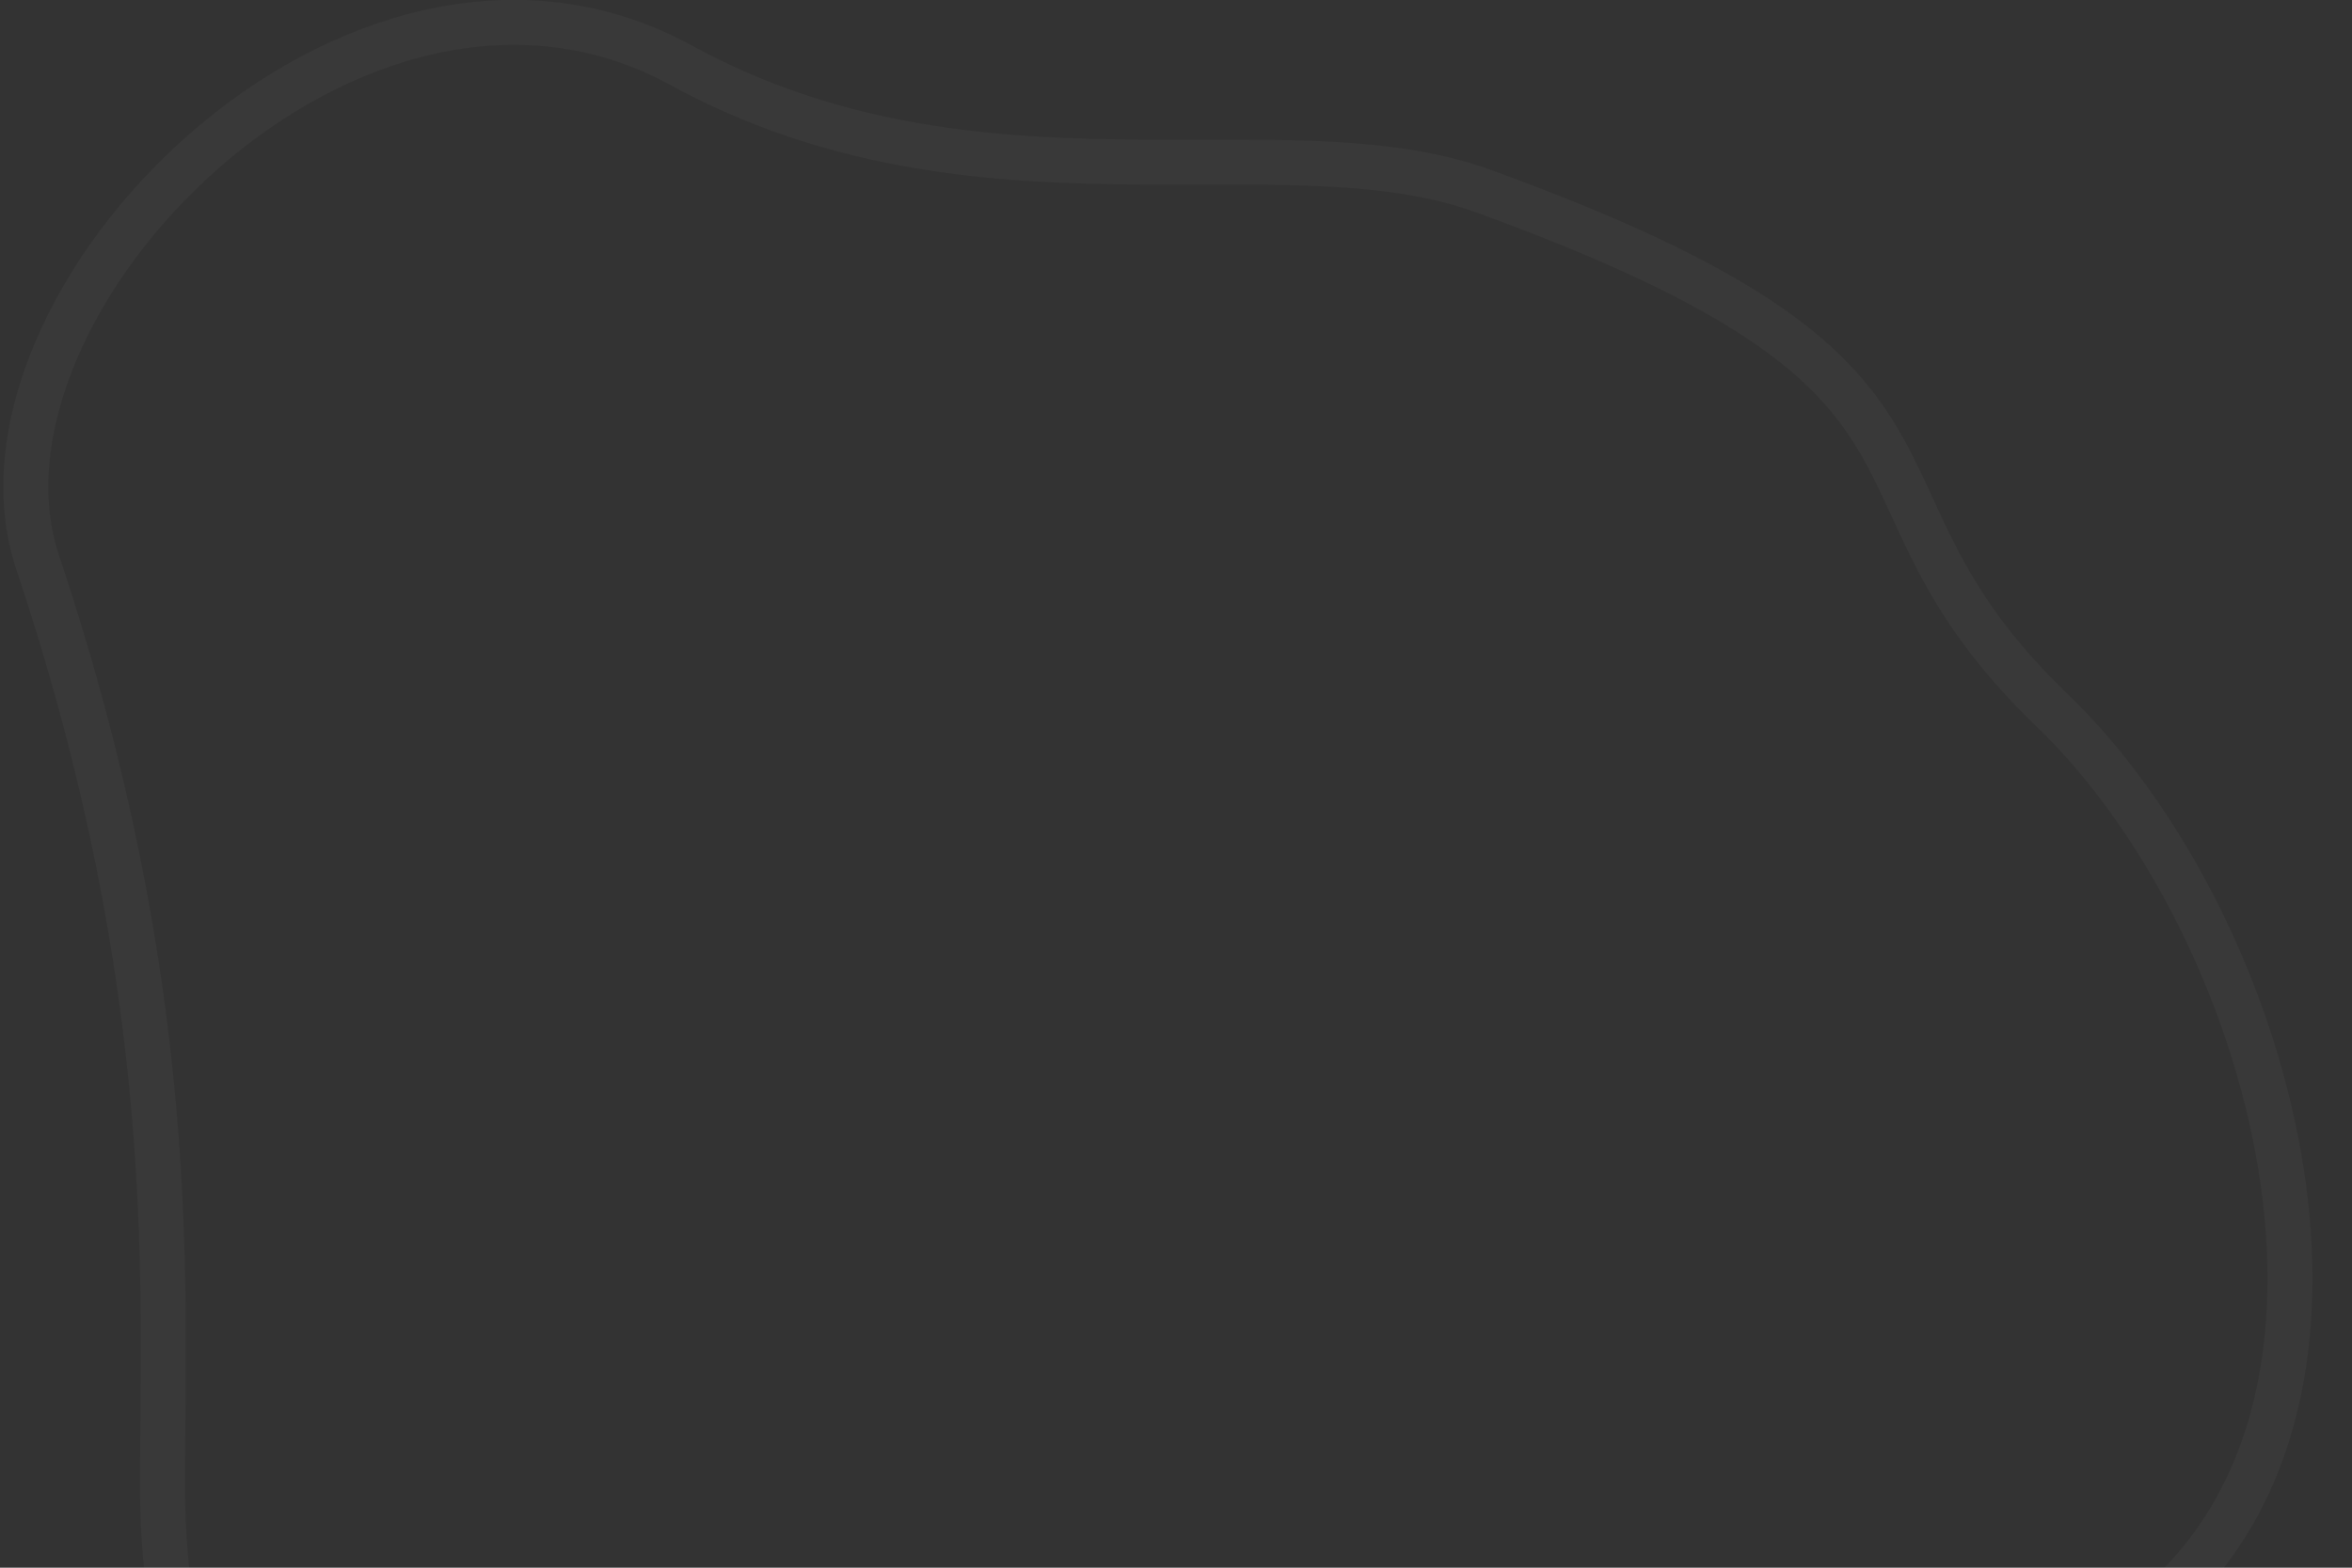 <?xml version="1.0" encoding="UTF-8" standalone="no"?><svg width='57' height='38' viewBox='0 0 57 38' fill='none' xmlns='http://www.w3.org/2000/svg'>
<rect x="0" y="0" width="57" height="38" fill="#333333" stroke="none"/>
<path d='M0.912 13.631C-1.181 7.371 8.622 -2.729 16.505 1.581C23.723 5.528 31.074 2.866 35.93 4.626C48.715 9.258 44.012 11.71 49.727 17.212C56.681 23.907 60 41.438 44.012 41.438C30.862 41.438 34.797 47.825 24.951 50.654C15.104 53.484 3.938 48.667 3.938 35.986C3.938 31.223 4.398 24.058 0.912 13.631Z' stroke='white' stroke-opacity='0.03' stroke-width='1.091'/>
</svg>
